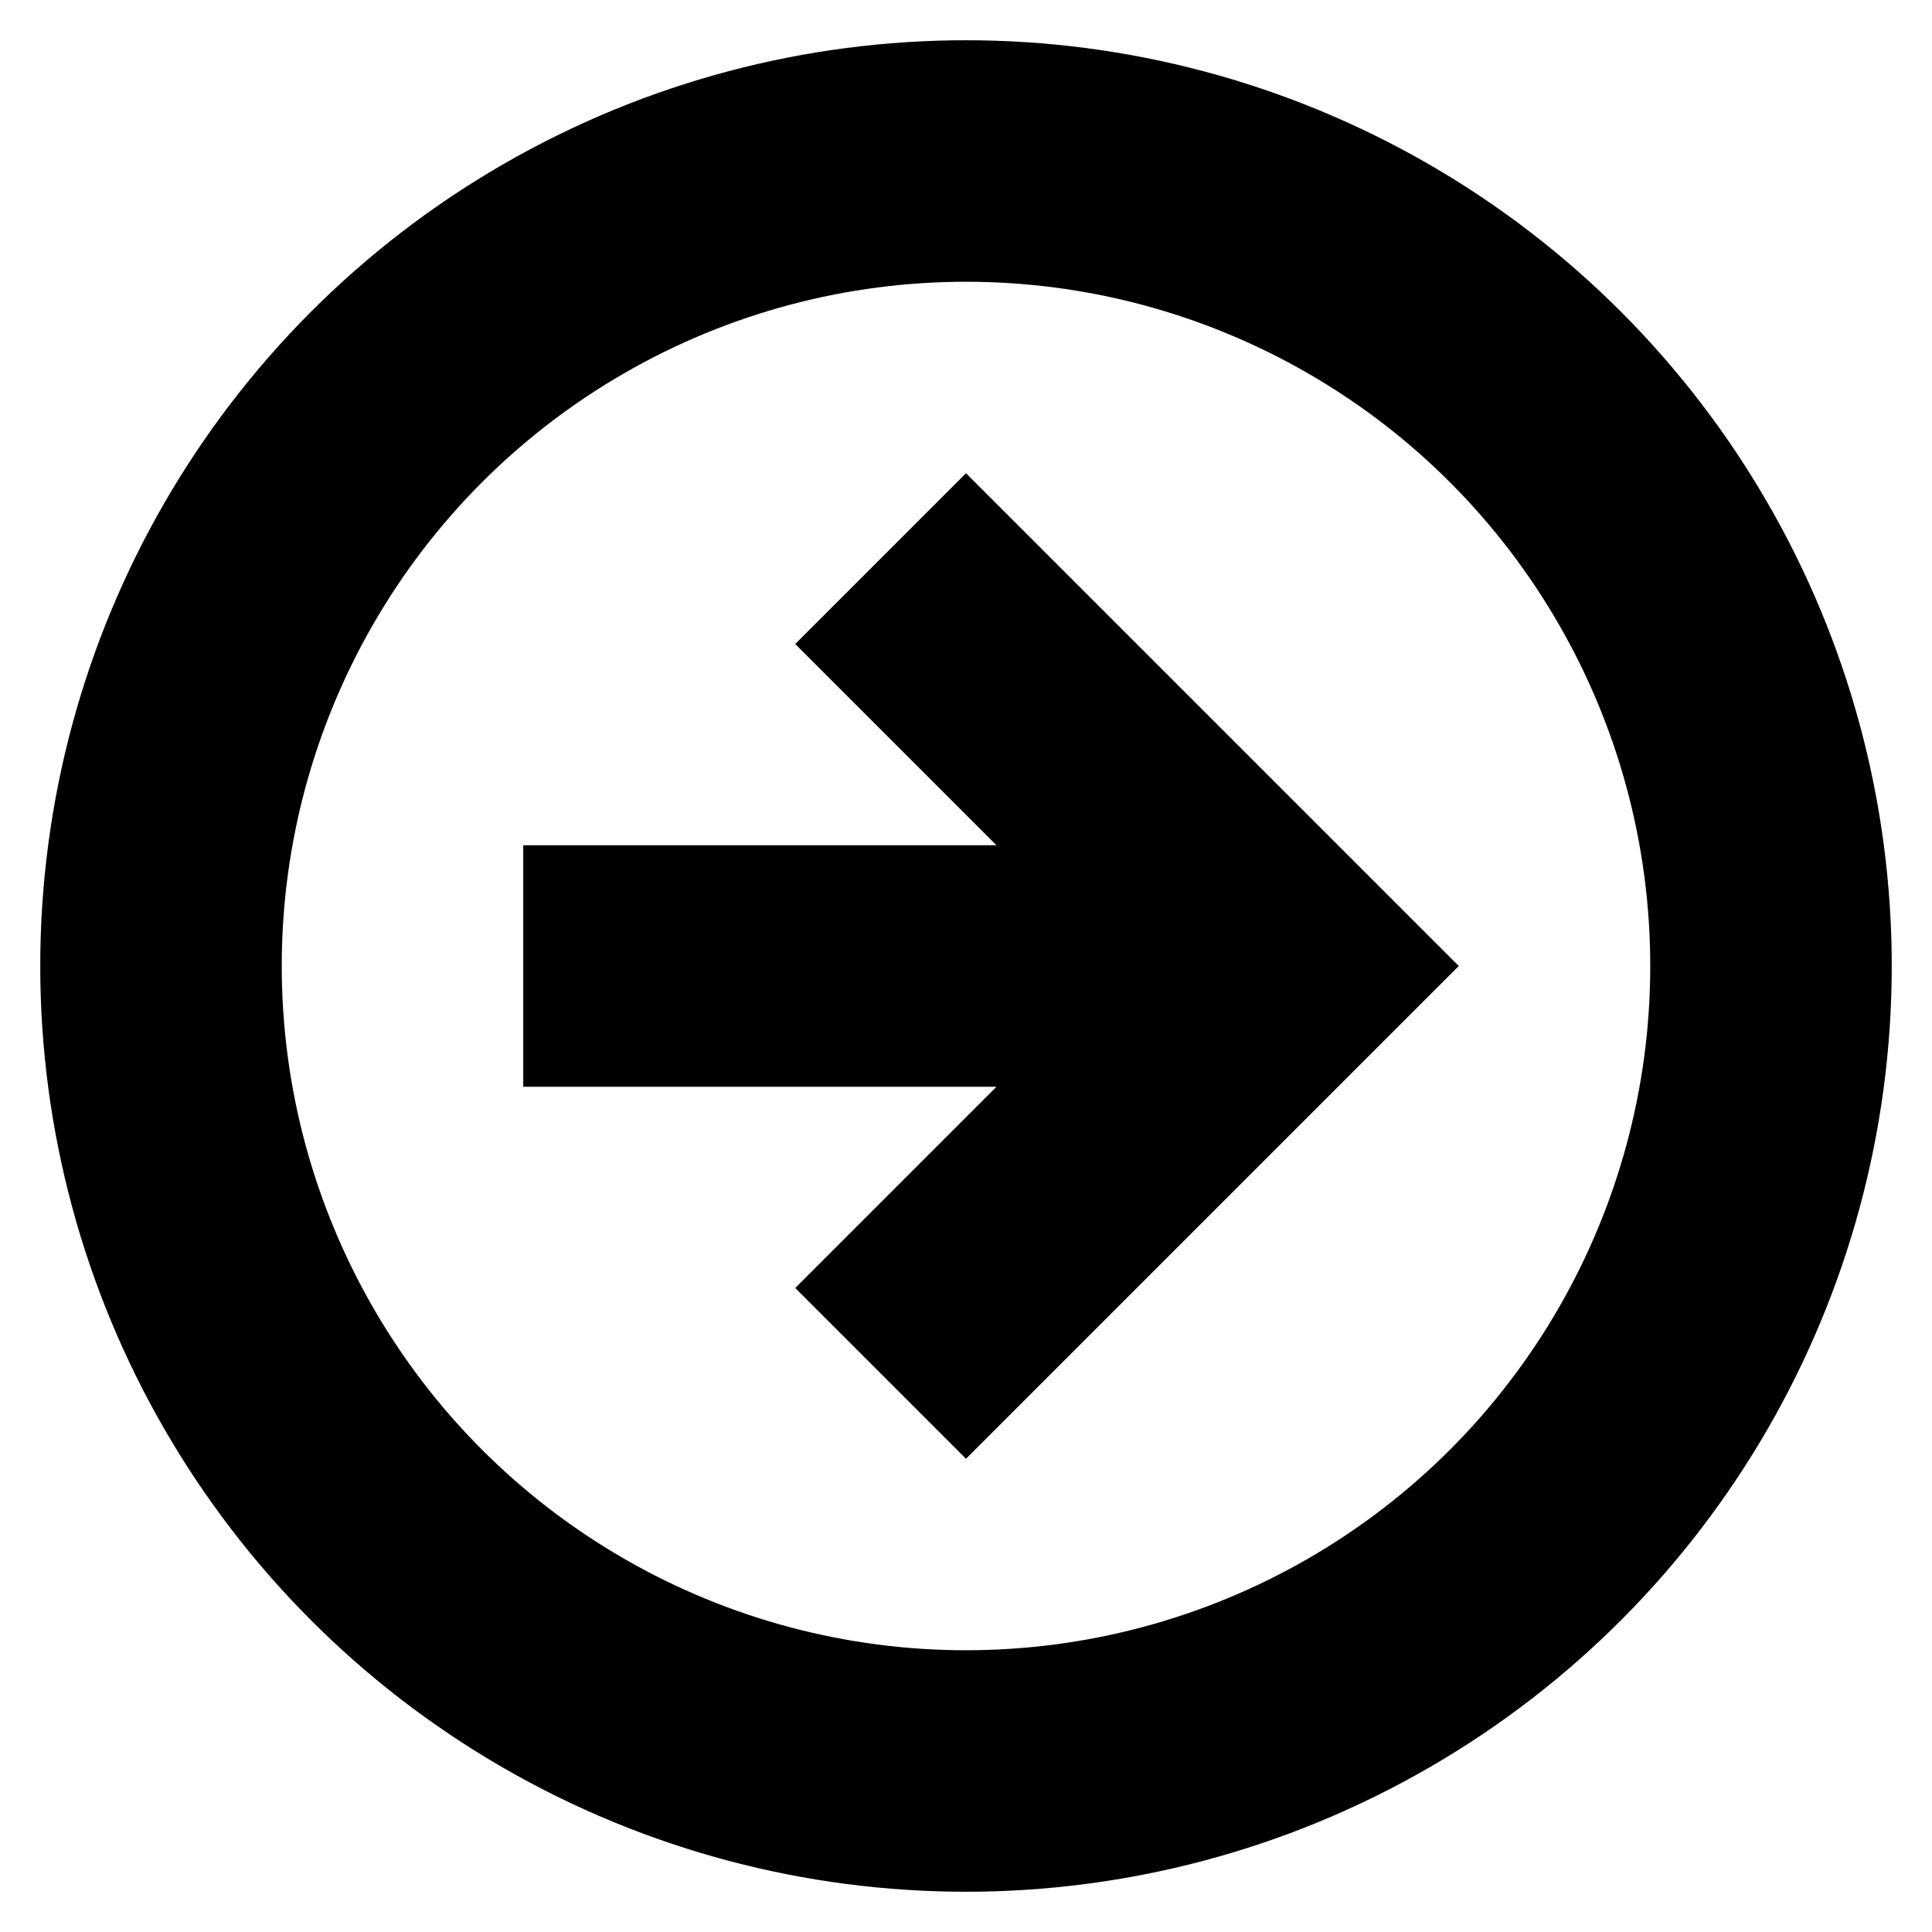 <svg xmlns="http://www.w3.org/2000/svg" width="23" height="23" viewBox="0 0 24 24" fill="none" stroke="#000000" stroke-width="3" stroke-linecap="square" stroke-linejoin="arcs"><circle cx="12" cy="12" r="10"/><path d="M12 8l4 4-4 4M8 12h7"/></svg>